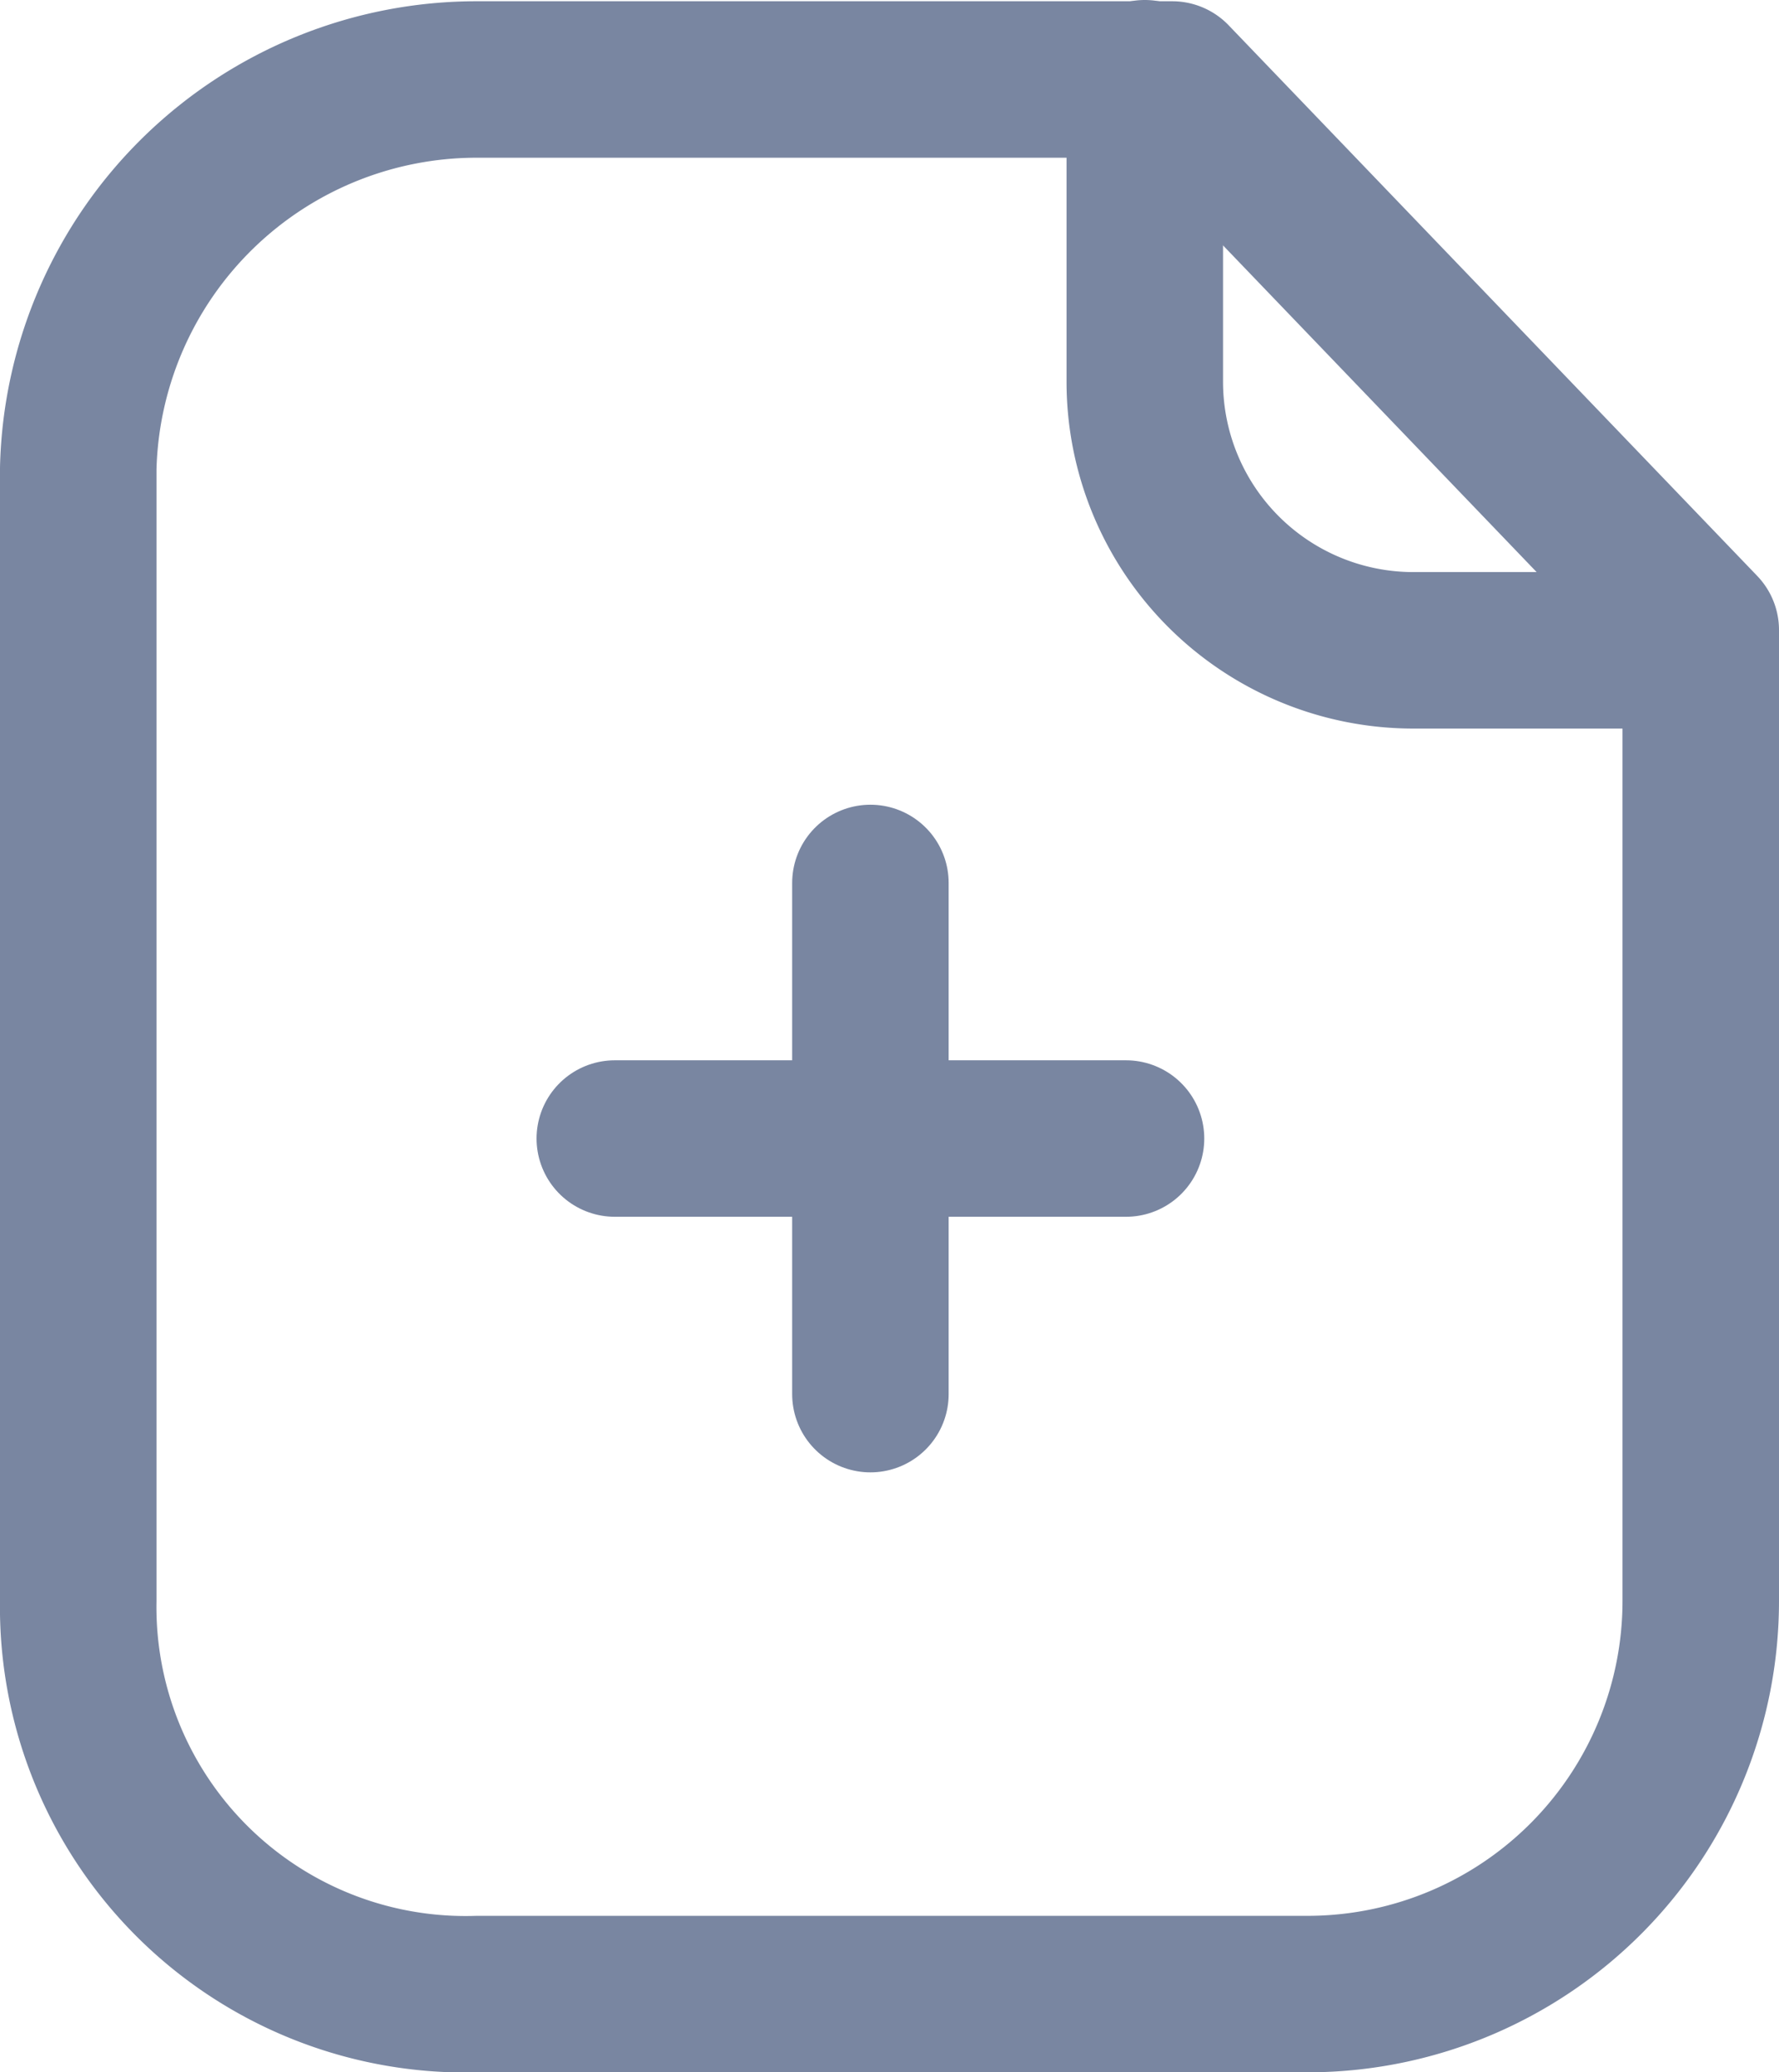 <svg xmlns="http://www.w3.org/2000/svg" width="17.052" height="19.865" viewBox="0 0 17.052 19.865">
    <defs>
        <style>
            .cls-1{fill:none;stroke:#7986a1;stroke-linecap:round;stroke-linejoin:round;stroke-miterlimit:10;stroke-width:1.5px}
        </style>
    </defs>
    <g id="Iconly_Light_Paper_Plus" transform="translate(.75 .75)">
        <g id="Paper_Plus">
            <path id="Stroke_1" d="M10.486 0H3.834A3.82 3.82 0 0 0 0 3.729v10.849a3.713 3.713 0 0 0 3.834 3.775h7.988a3.769 3.769 0 0 0 3.73-3.775v-9.3z" class="cls-1" transform="translate(0 .012)"/>
            <path id="Stroke_3" d="M0 0v2.909a2.575 2.575 0 0 0 2.569 2.575h2.754" class="cls-1" transform="translate(10.223)"/>
            <path id="Stroke_5" d="M4.9.5H0" class="cls-1" transform="translate(5.143 9.664)"/>
            <path id="Stroke_7" d="M.5 4.9V0" class="cls-1" transform="translate(7.093 7.714)"/>
        </g>
    </g>
</svg>
